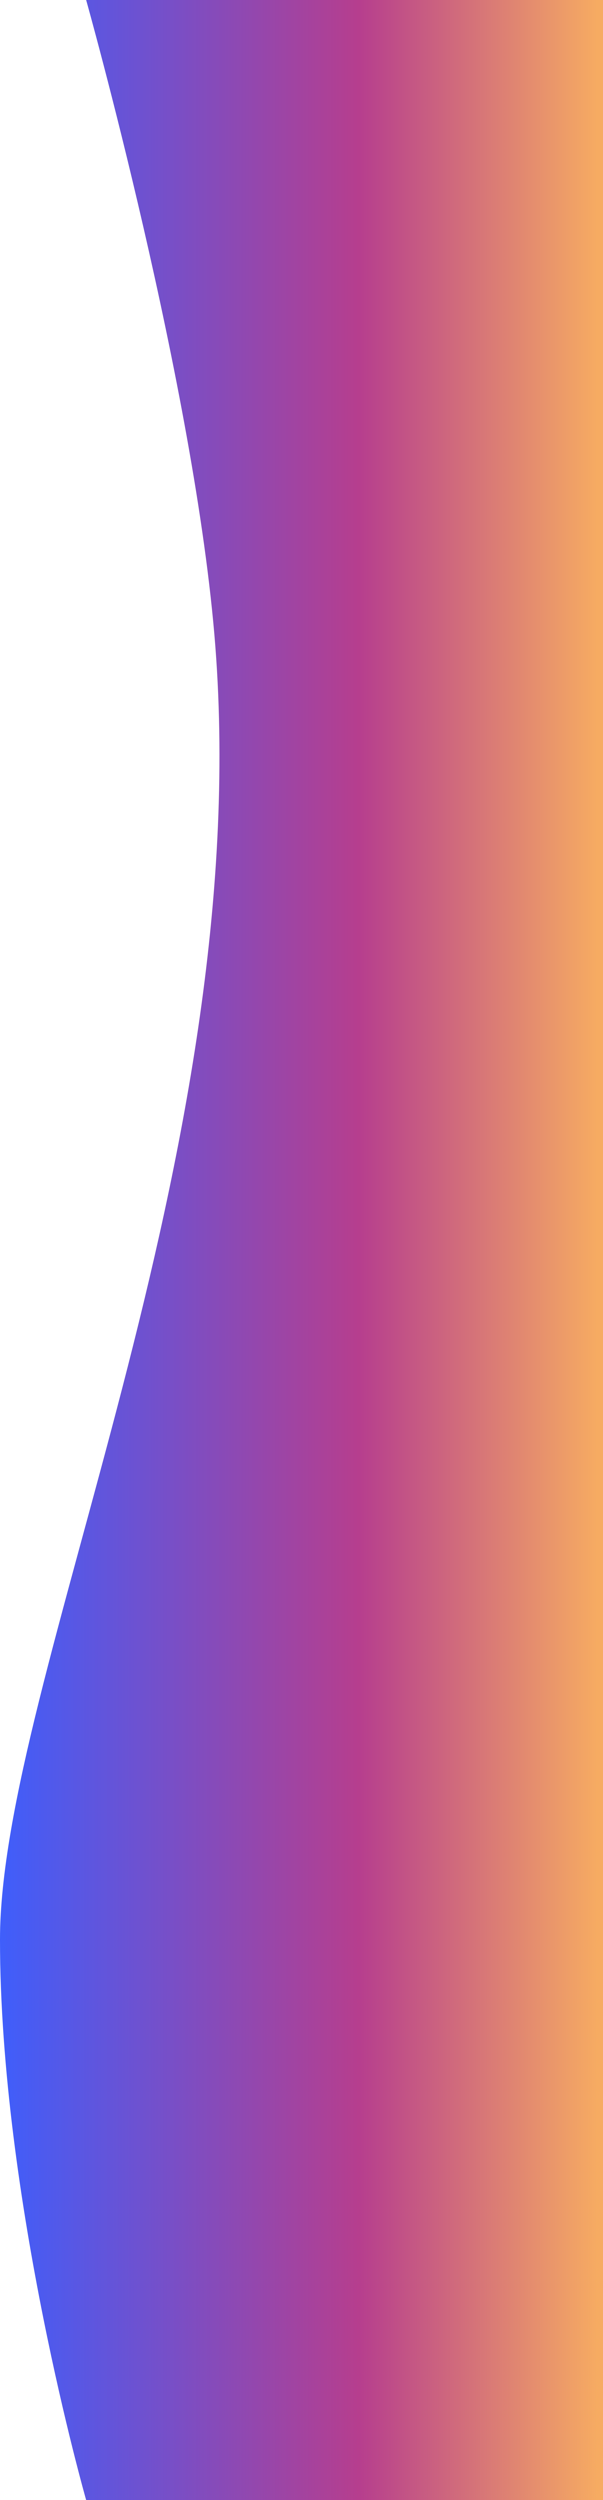 <svg width="14" height="58" viewBox="0 0 14 58" fill="none" xmlns="http://www.w3.org/2000/svg">
<path d="M14 58H2C2 58 0 51 0 45C0 39 5.91 26.842 5 15C4.542 9.044 2 0 2 0H14V58Z" fill="url(#paint0_linear)"/>
<defs>
<linearGradient id="paint0_linear" x1="14" y1="29.013" x2="-1.37232e-07" y2="29.013" gradientUnits="userSpaceOnUse">
<stop offset="0.009" stop-color="#F6AB62"/>
<stop offset="0.405" stop-color="#B63E8E"/>
<stop offset="1" stop-color="#3F5EFB"/>
</linearGradient>
</defs>
</svg>
